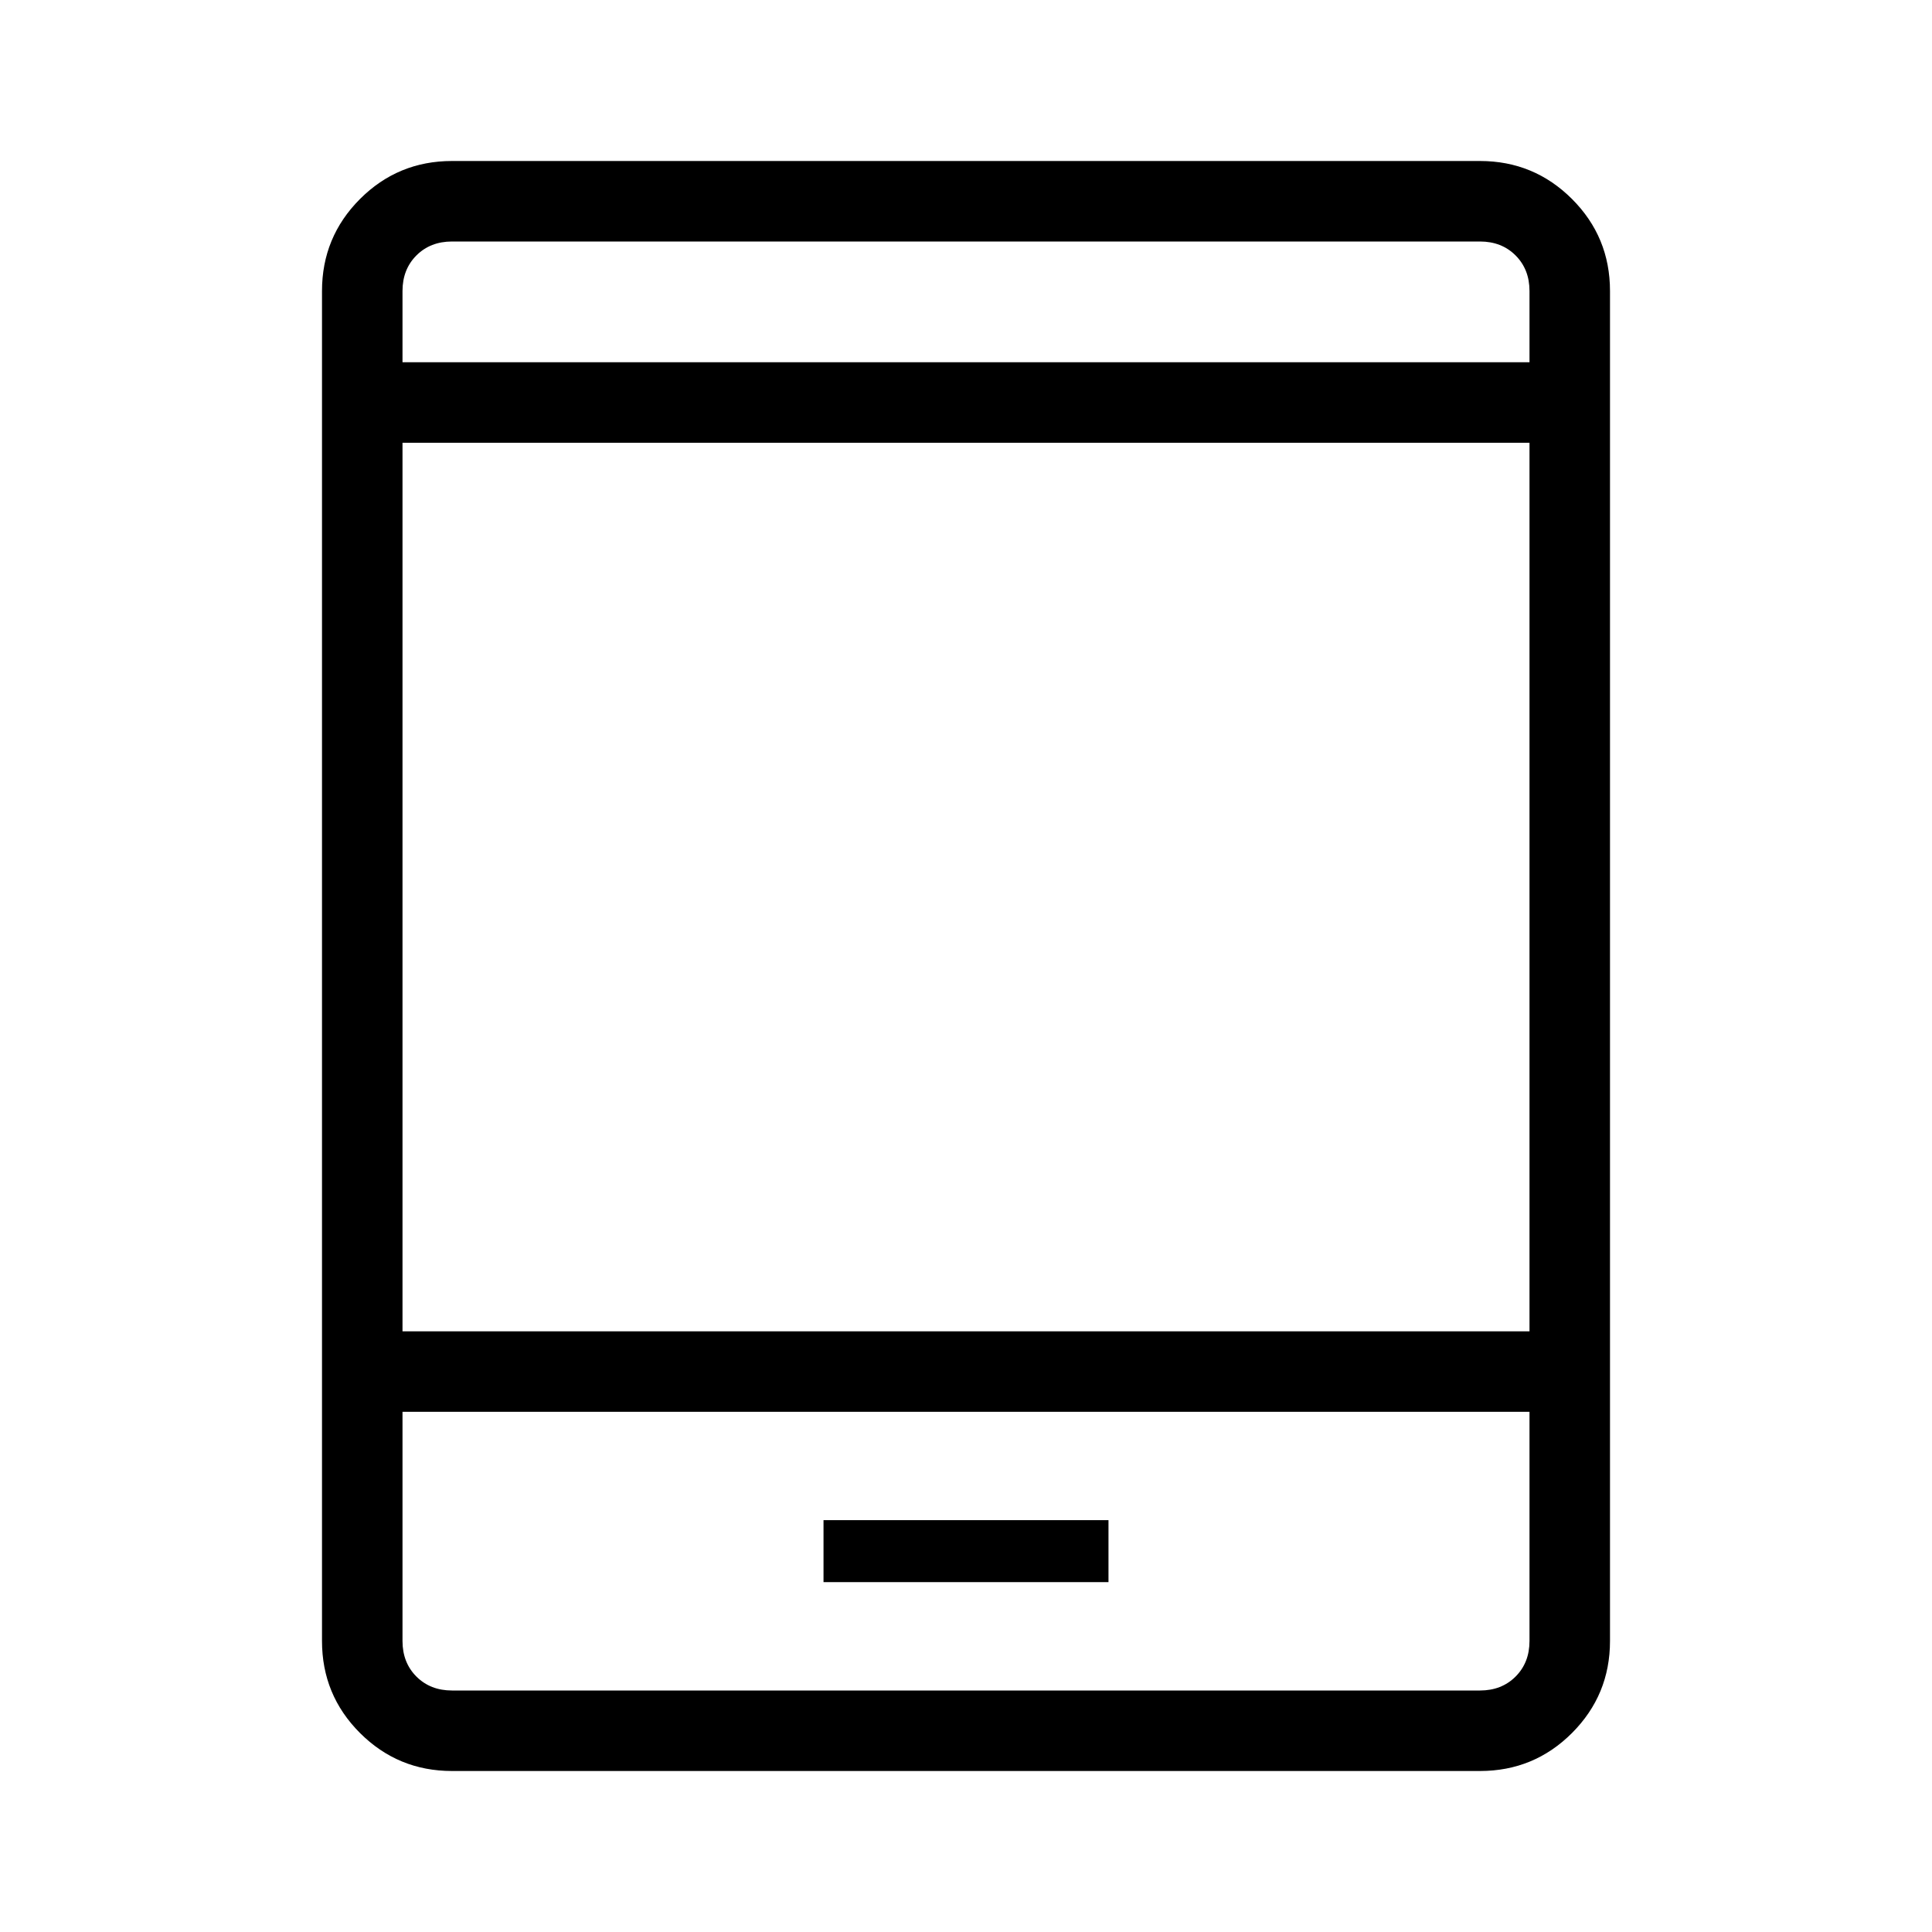 <svg xmlns="http://www.w3.org/2000/svg" width="1em" height="1em" viewBox="0 0 24 24"><path fill="currentColor" d="M5.615 22q-.67 0-1.143-.472Q4 21.056 4 20.385V3.615q0-.67.472-1.143Q4.944 2 5.615 2h12.77q.67 0 1.143.472q.472.472.472 1.143v16.77q0 .67-.472 1.143q-.472.472-1.143.472zM5 17.538v2.847q0 .269.173.442t.442.173h12.77q.269 0 .442-.173t.173-.442v-2.847zm5.23 2.116h3.54v-.77h-3.54zM5 16.538h14V5.5H5zM5 4.5h14v-.885q0-.269-.173-.442T18.385 3H5.615q-.269 0-.442.173T5 3.615zm0 0V3zm0 13.038V21z"/></svg>